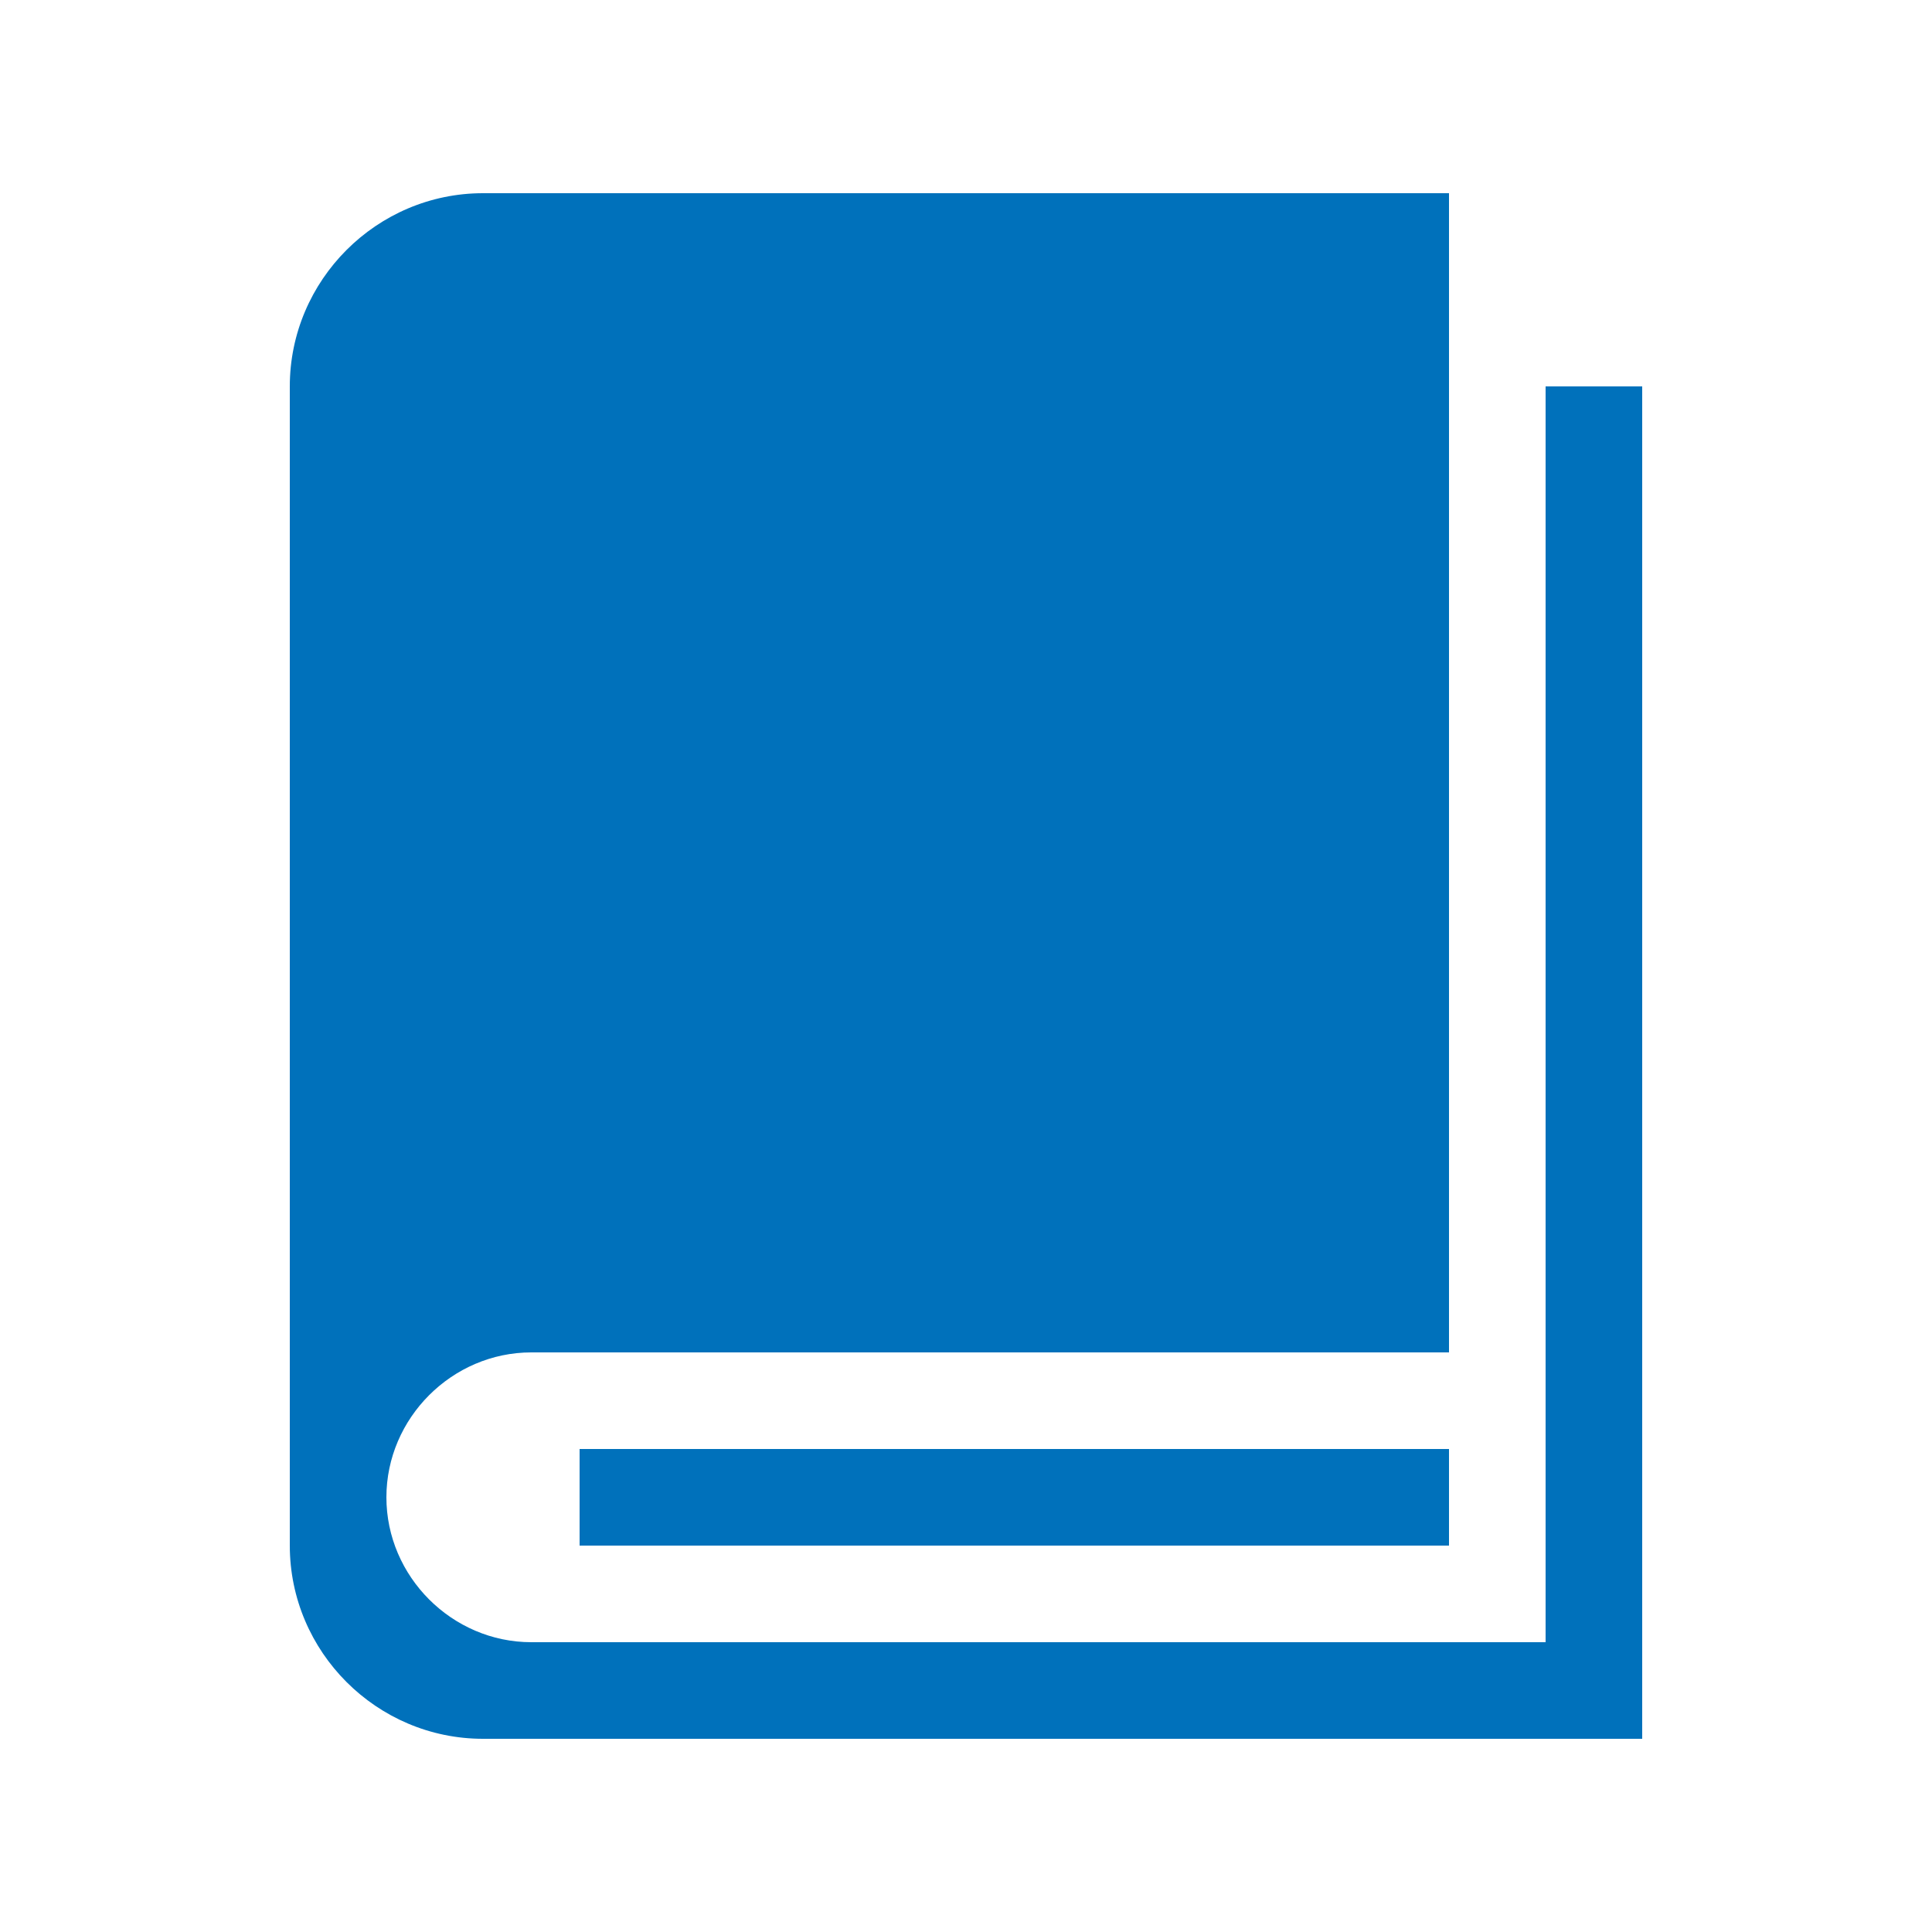 <?xml version="1.0" encoding="utf-8"?>
<!-- Generator: Adobe Illustrator 19.1.0, SVG Export Plug-In . SVG Version: 6.00 Build 0)  -->
<svg version="1.1" id="Layer_1" xmlns="http://www.w3.org/2000/svg" xmlns:xlink="http://www.w3.org/1999/xlink" x="0px" y="0px"
	 viewBox="0 0 100 100" enable-background="new 0 0 100 100" xml:space="preserve">
<path fill="#0071BB" d="M80,20v65H27.5c-4.1,0-7.5-3.4-7.5-7.5c0-4.1,3.4-7.5,7.5-7.5H75V10H25c-5.5,0-10,4.5-10,10v60
	c0,5.5,4.5,10,10,10h60V20H80z M30,75h45v5H30V75z"/>
</svg>
